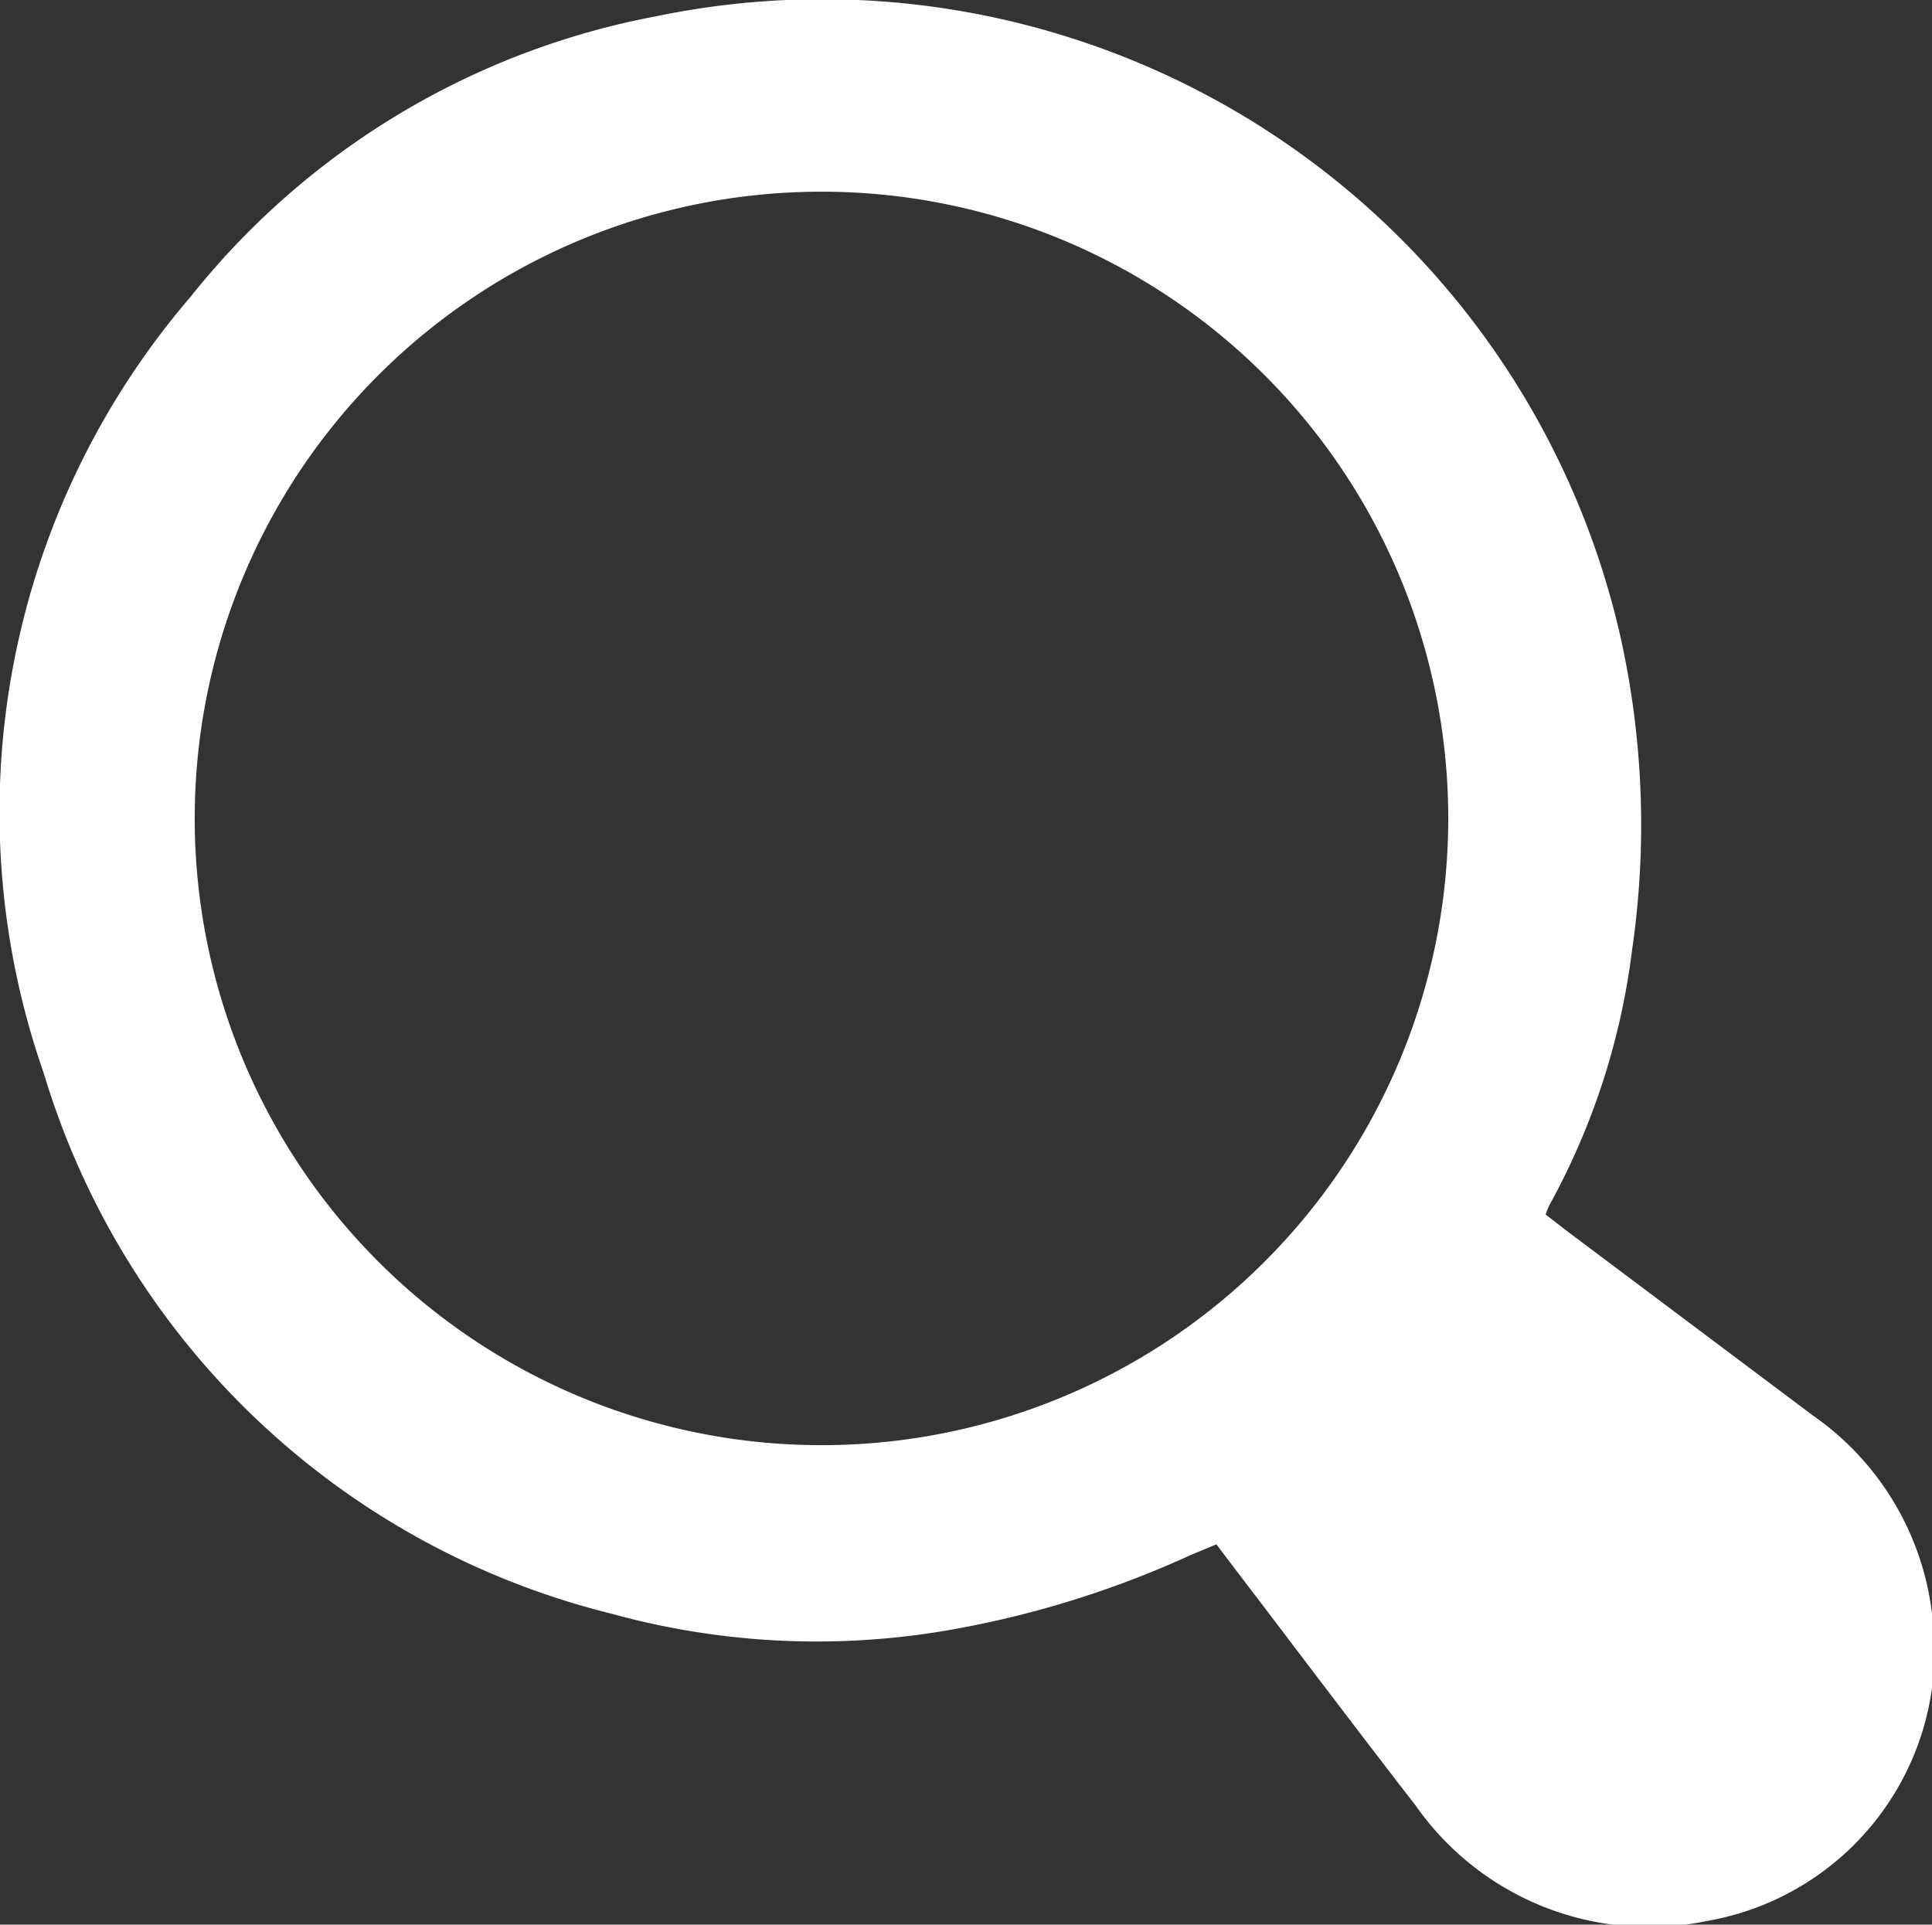 <svg id="Layer_1" data-name="Layer 1" xmlns="http://www.w3.org/2000/svg" viewBox="0 0 31.75 31.63"><rect x="0" y="0" width="31.75" height="31.63" fill="#333333" stroke="none"/><defs><style>.cls-1{fill:#fff;}</style></defs><title>search</title><path class="cls-1" d="M25.53,20.15l.39.3,4,3a4.64,4.64,0,0,1,1.95,3.18,4.51,4.51,0,0,1-3.69,5.13,4.68,4.68,0,0,1-4.78-1.89c-1-1.29-2-2.62-3-3.93l-.28-.37-.41.17A16.21,16.21,0,0,1,15.6,27a12.68,12.68,0,0,1-5.42-.29A13,13,0,0,1,.85,17.83,13,13,0,0,1,3.26,5.07,12.8,12.8,0,0,1,10.9.46,13.45,13.45,0,0,1,26.75,10.61a14.22,14.22,0,0,1,.2,5.2A11.65,11.65,0,0,1,25.59,20,1.34,1.34,0,0,0,25.53,20.15Zm-1.6-6.48A10.3,10.3,0,1,0,13.59,23.94,10.3,10.3,0,0,0,23.93,13.67Z" transform="translate(-0.13 -0.19)"/></svg>